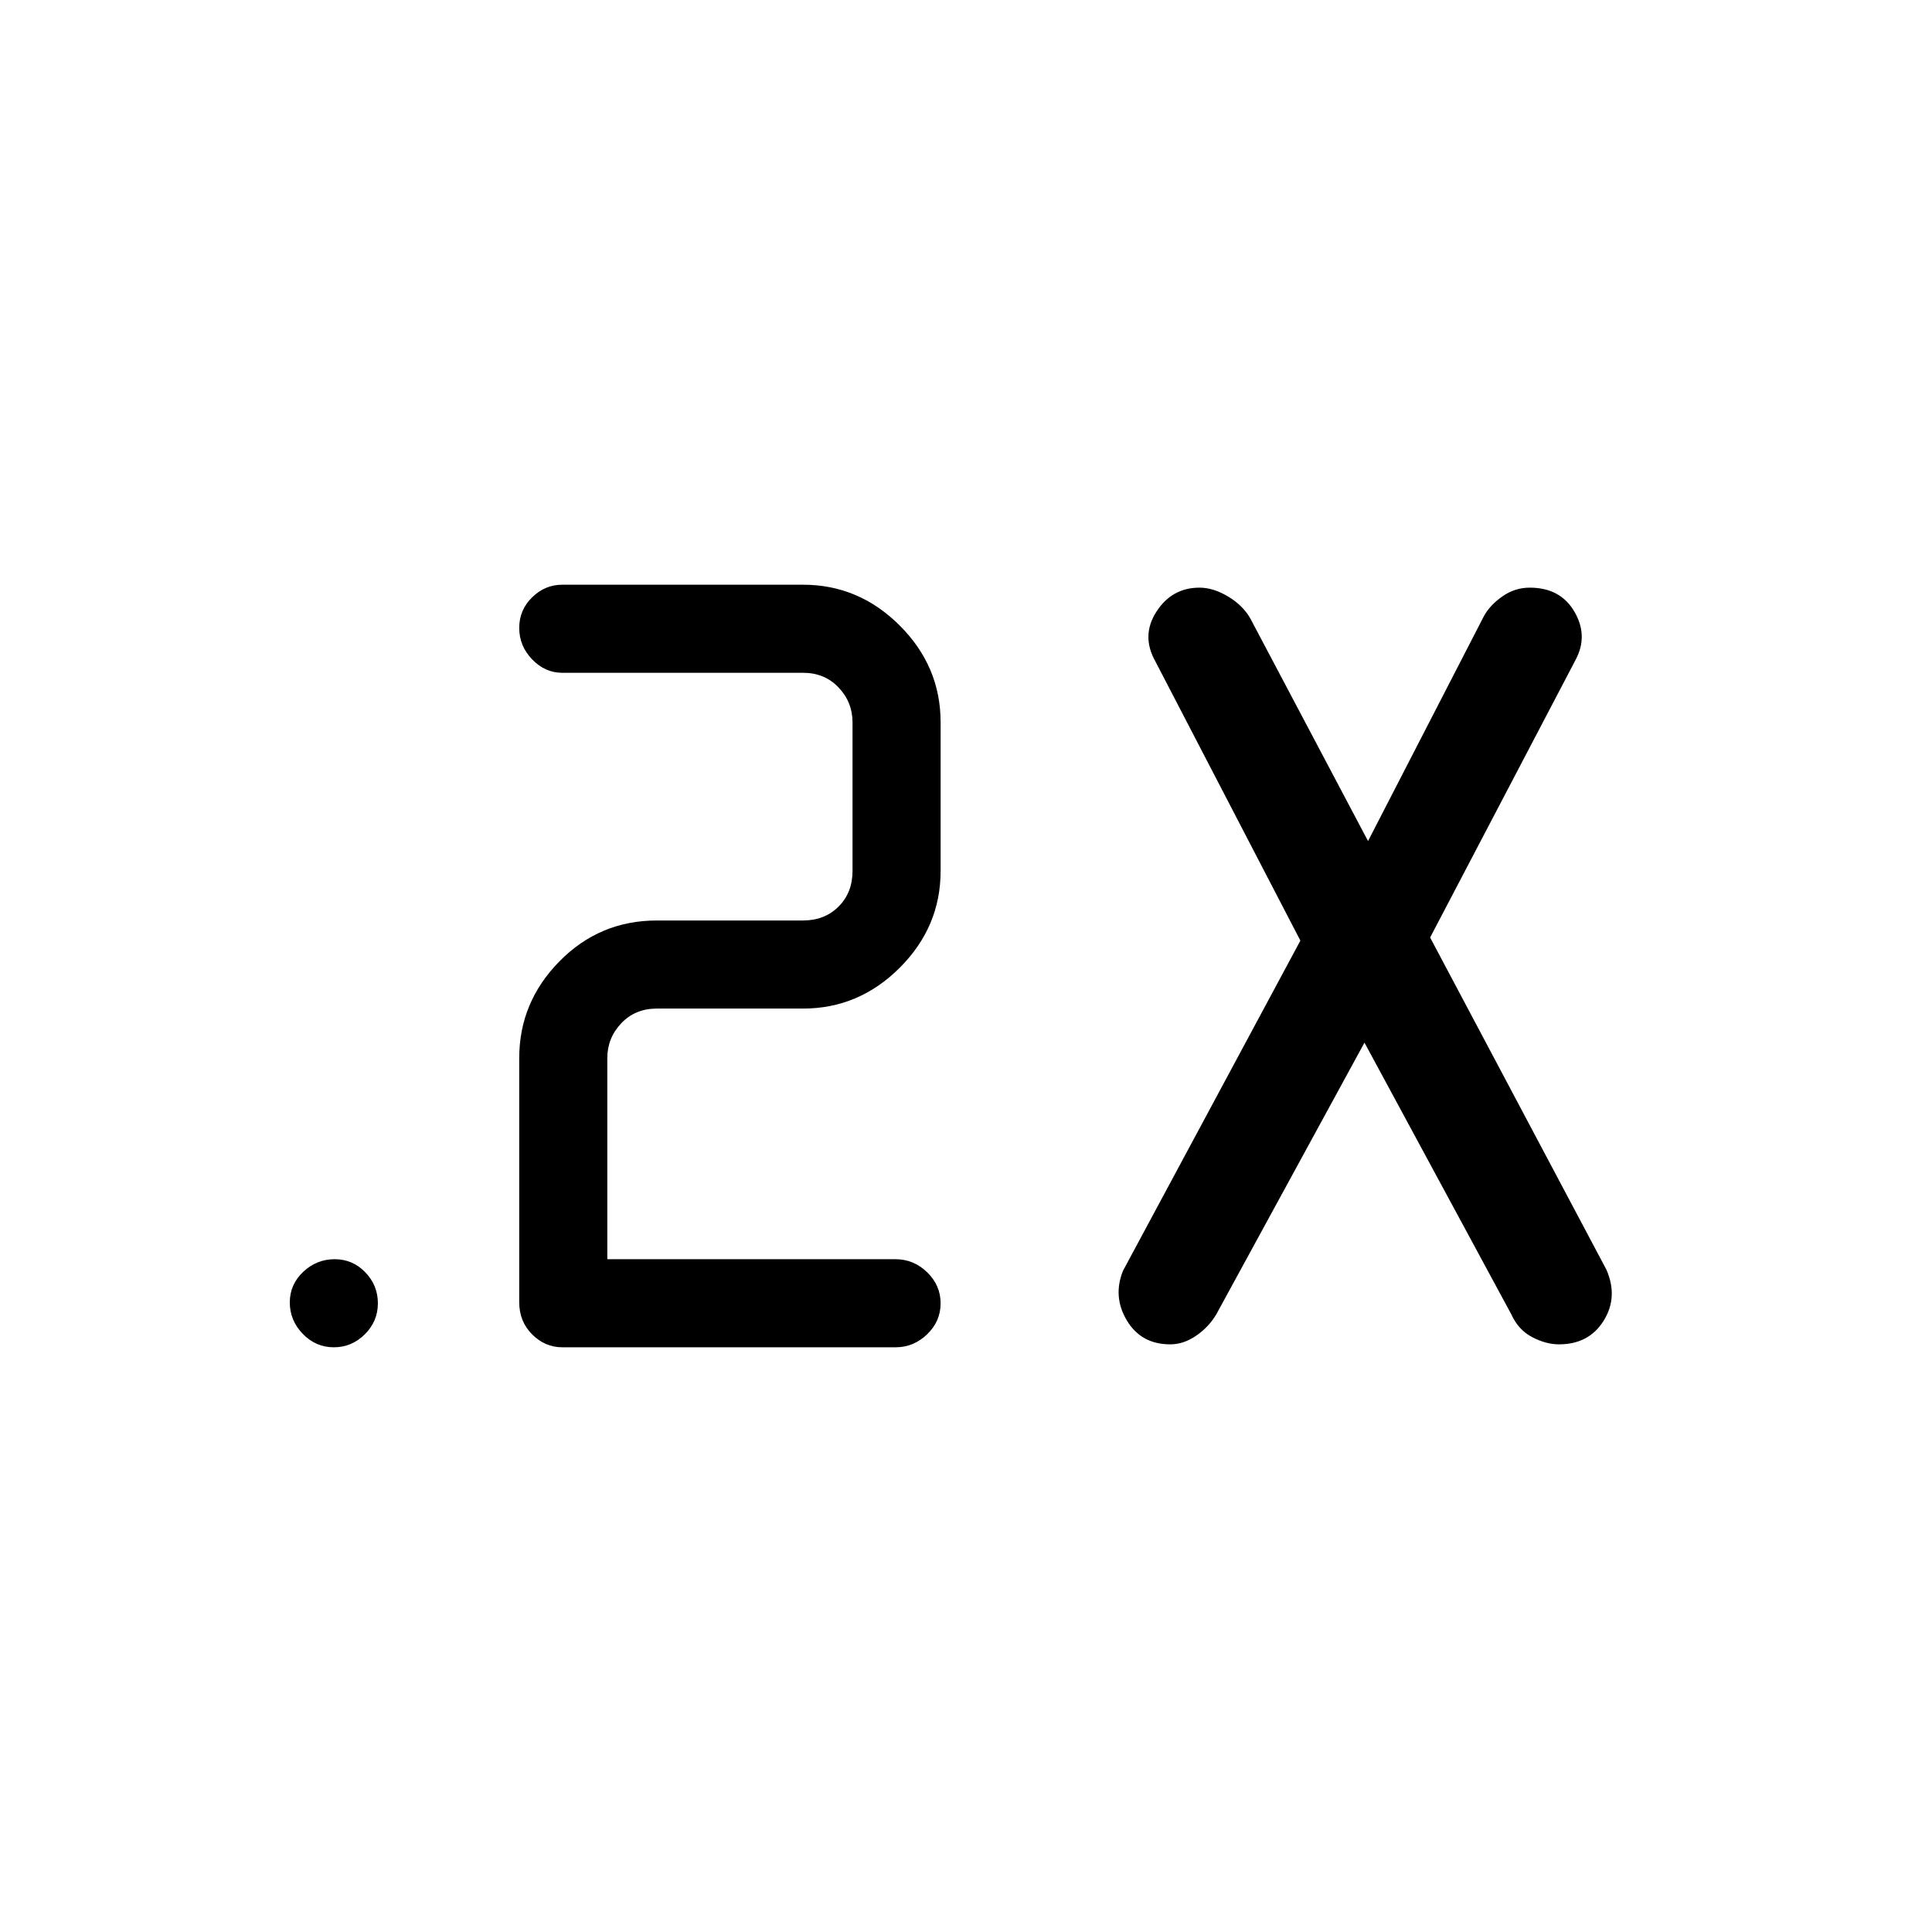 <svg xmlns="http://www.w3.org/2000/svg" height="48" viewBox="0 -960 960 960" width="48"><path d="M445-290.538H279.385q-8.564 0-14.975-6.423-6.41-6.424-6.41-15.962v-121.308q0-27.783 19.982-48.084 19.982-20.3 48.403-20.3H399q10.769 0 17.692-6.924 6.923-6.923 6.923-17.692v-73.846q0-10-6.923-17.308-6.923-7.307-17.692-7.307H279.385q-8.564 0-14.975-6.67-6.41-6.669-6.41-15.615 0-8.946 6.41-15.215 6.411-6.27 14.975-6.27H399q27.783 0 48.084 20.301 20.301 20.301 20.301 48.084v73.846q0 27.783-20.301 48.084-20.301 20.301-48.084 20.301h-72.615q-10.77 0-17.693 7.308-6.923 7.307-6.923 17.307v99.923H445q8.989 0 15.687 6.485 6.698 6.486 6.698 15.432 0 8.946-6.698 15.399-6.698 6.454-15.687 6.454Zm233-151.385-73.538 134.846q-3.779 6.439-10.062 10.758Q588.116-292 581.499-292q-14.454 0-21.553-11.846-7.1-11.846-1.946-24.692l88.154-164.077-72.231-139.077q-6.923-12.616.751-24.462Q582.347-668 596.052-668q6.746 0 14.035 4.319 7.288 4.319 11.067 10.758l58.615 110.846 57.616-111.846q3.009-5.439 9.179-9.758 6.17-4.319 13.573-4.319 15.152 0 22.123 11.846 6.971 11.846.817 23.692l-72.461 138.308 87.615 165.077q5.923 13.616-1.392 25.346Q789.524-292 774.633-292q-6.411 0-13.276-3.577-6.864-3.577-10.357-11.269l-73-135.077ZM165.853-290.538q-8.946 0-15.4-6.67Q144-303.877 144-312.823q0-8.946 6.669-15.215 6.67-6.27 15.616-6.27t15.215 6.485q6.269 6.486 6.269 15.432 0 8.946-6.485 15.399-6.485 6.454-15.431 6.454Z"/></svg>
